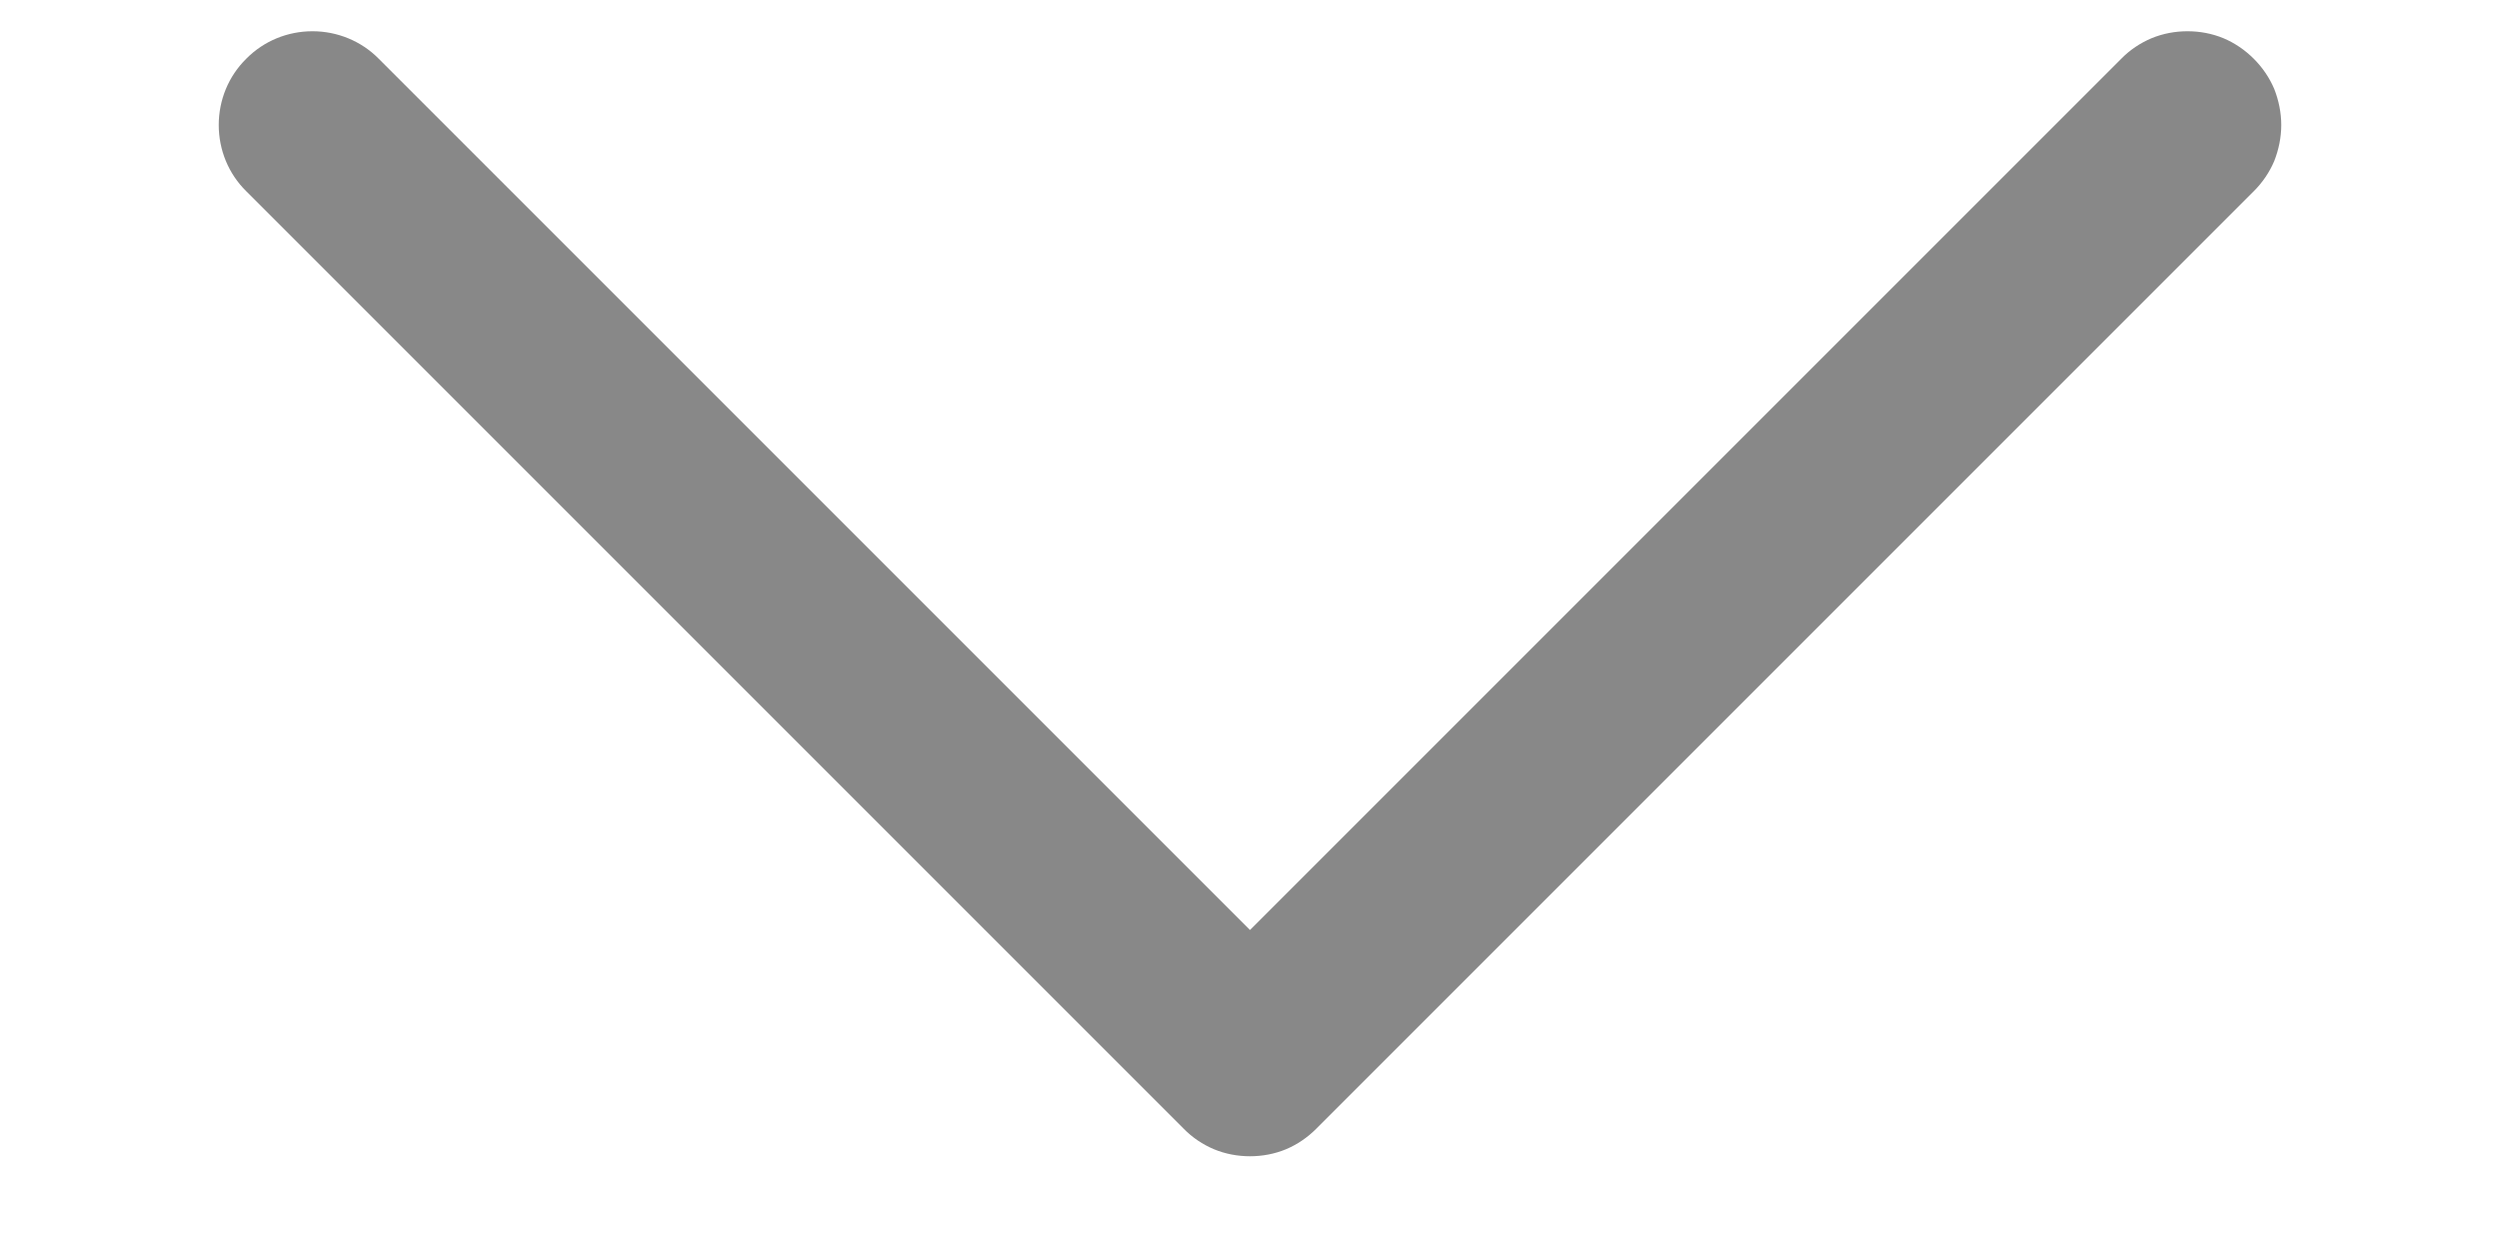 <svg width="10" height="5" viewBox="0 0 10 5" fill="none" xmlns="http://www.w3.org/2000/svg">
<path d="M9.015 0.765L5.265 4.515C5.23 4.55 5.189 4.578 5.144 4.597C5.098 4.616 5.049 4.625 5 4.625C4.951 4.625 4.902 4.616 4.856 4.597C4.811 4.578 4.769 4.55 4.735 4.515L0.985 0.765C0.914 0.695 0.875 0.6 0.875 0.5C0.875 0.4 0.914 0.305 0.985 0.235C1.055 0.164 1.15 0.125 1.25 0.125C1.349 0.125 1.445 0.164 1.515 0.235L5 3.72L8.485 0.235C8.519 0.2 8.561 0.172 8.606 0.153C8.652 0.134 8.701 0.125 8.75 0.125C8.799 0.125 8.848 0.134 8.894 0.153C8.939 0.172 8.98 0.2 9.015 0.235C9.05 0.27 9.078 0.311 9.097 0.356C9.115 0.402 9.125 0.451 9.125 0.5C9.125 0.549 9.115 0.598 9.097 0.644C9.078 0.689 9.05 0.73 9.015 0.765Z" fill="#888888"/>
</svg>
